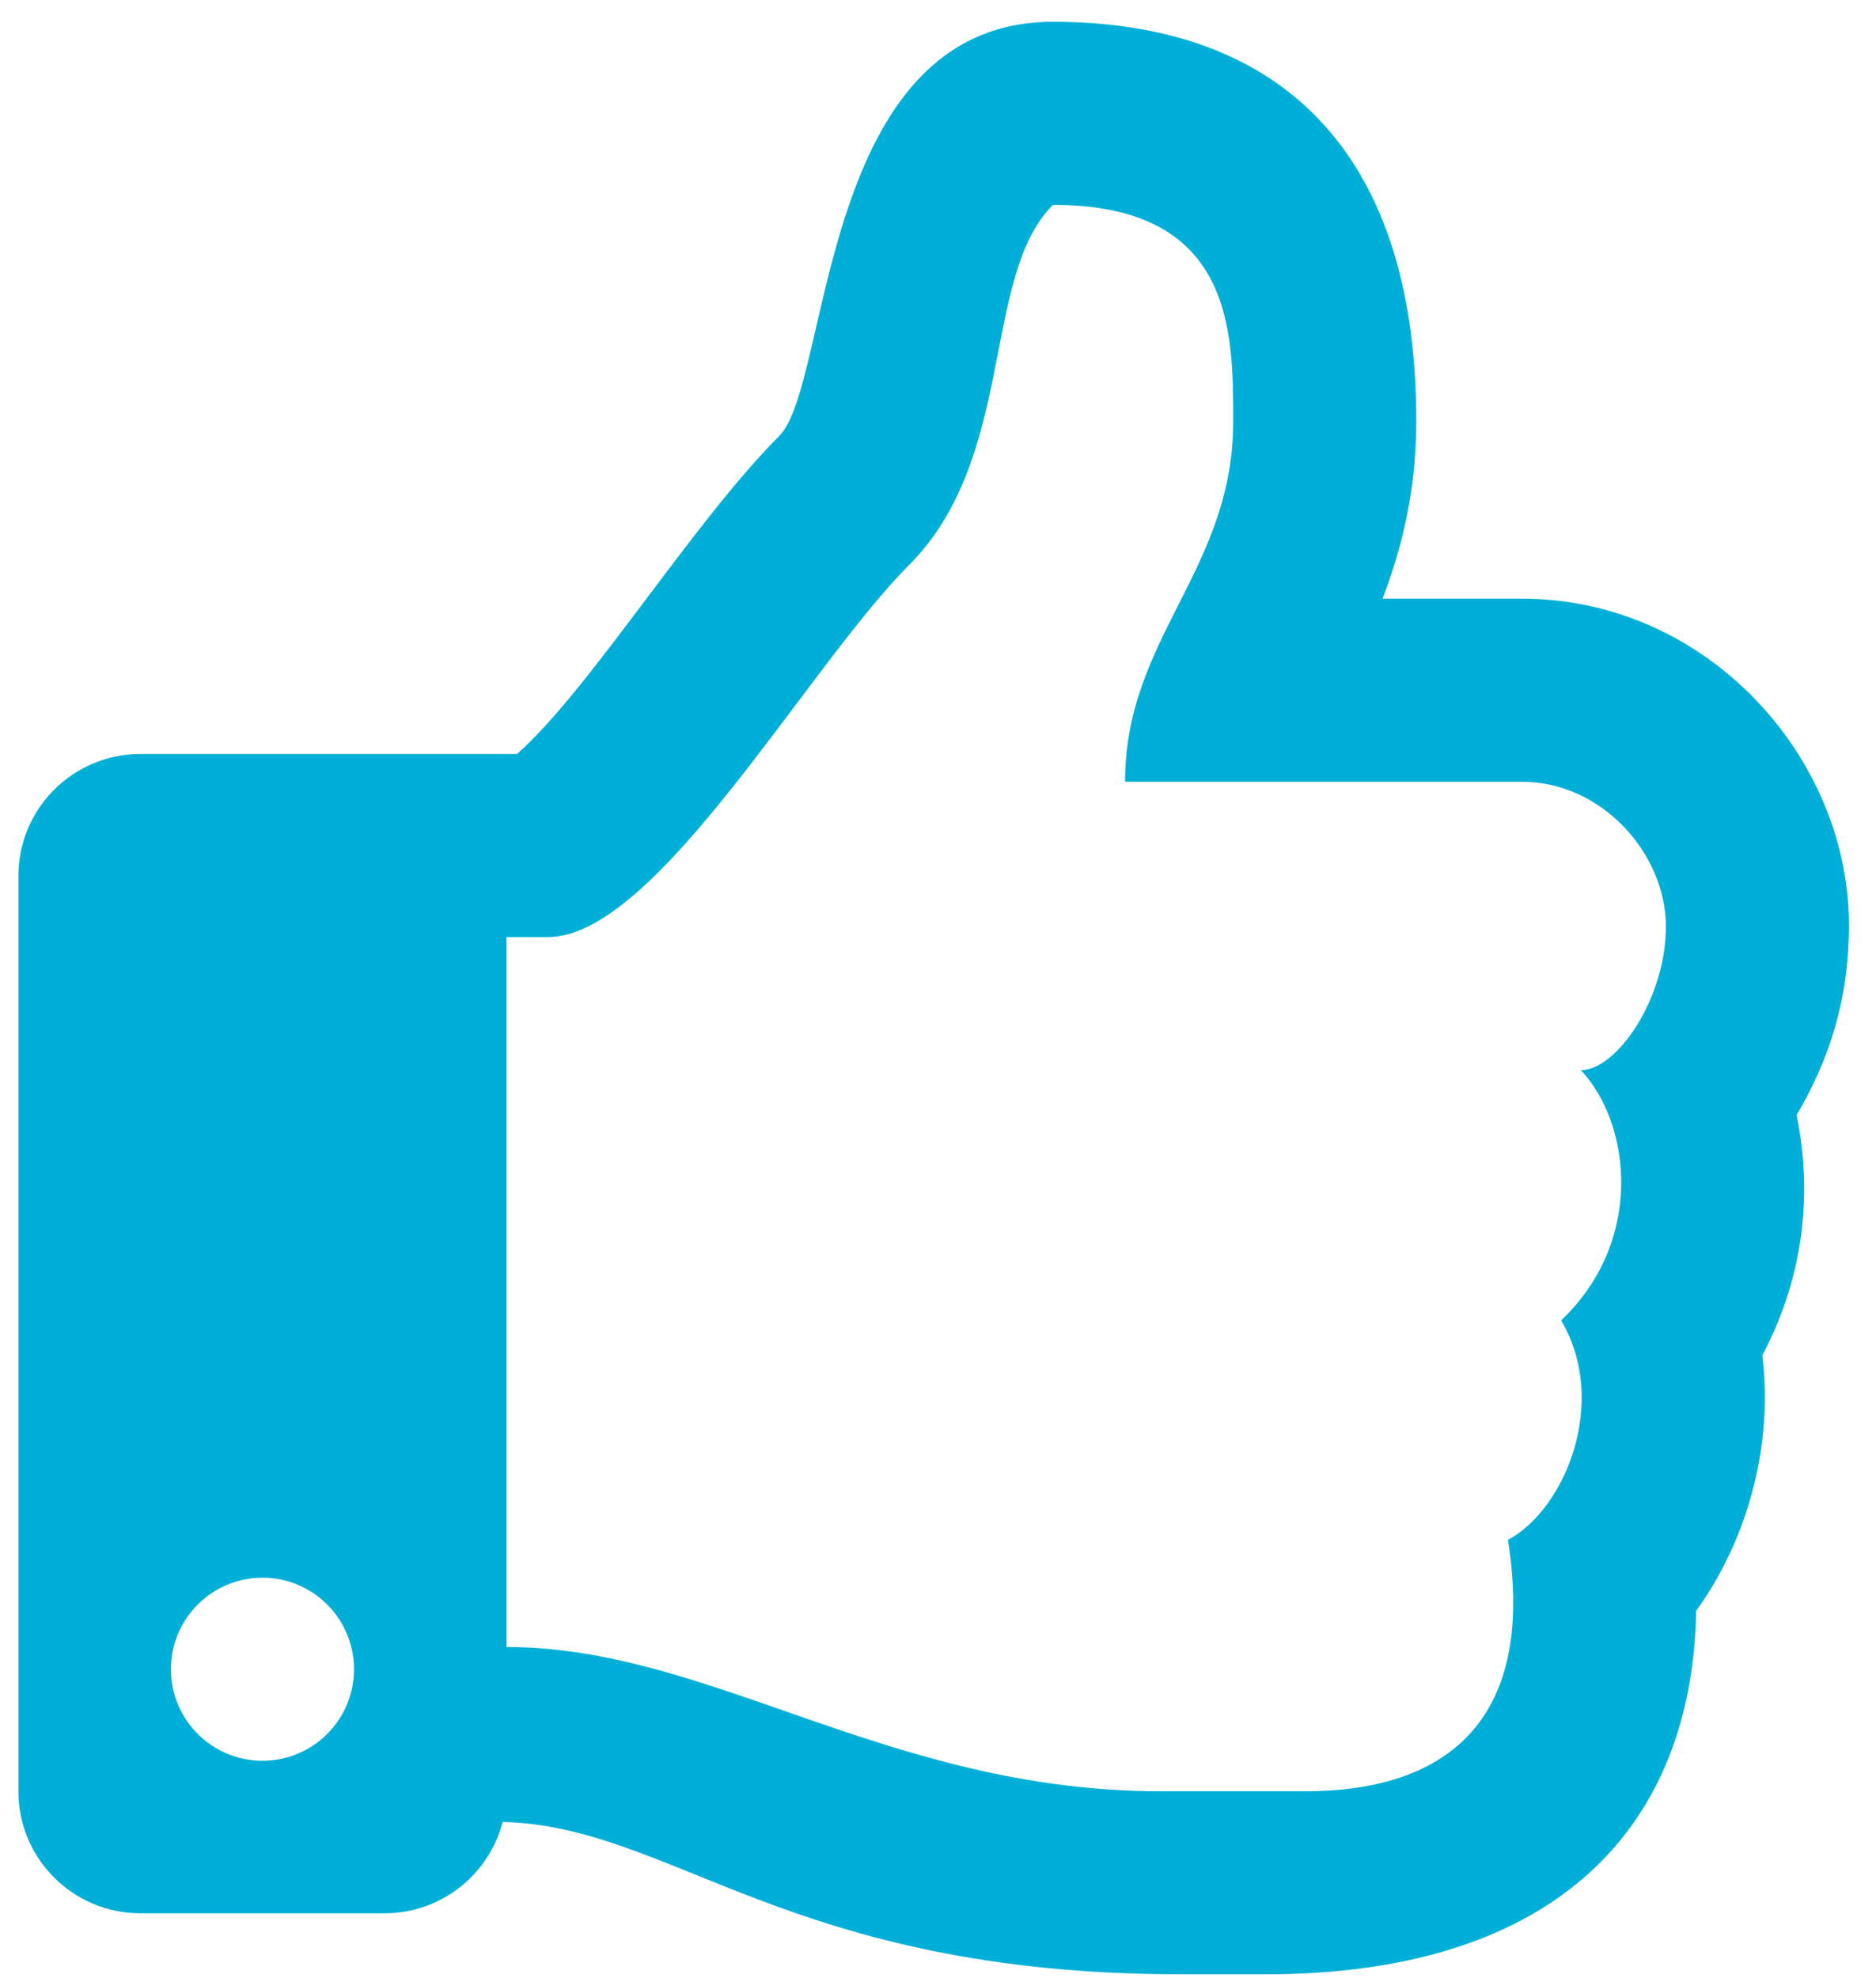 
<svg width="55px" height="58px" viewBox="0 0 55 58" version="1.1" xmlns="http://www.w3.org/2000/svg" xmlns:xlink="http://www.w3.org/1999/xlink">
    <!-- Generator: Sketch 50.2 (55047) - http://www.bohemiancoding.com/sketch -->
    <desc>Created with Sketch.</desc>
    <defs></defs>
    <g id="Welcome" stroke="none" stroke-width="1" fill="none" fill-rule="evenodd">
        <g id="OurTeam" transform="translate(-1187, -608)" fill="#00AFD7" fill-rule="nonzero">
            <g id="thumbs-up" transform="translate(1187.539, 608.639)">
                <path d="M52.132,32.054 C53.113,30.394 53.668,28.623 53.668,26.482 C53.668,21.56 49.506,16.913 44.072,16.913 L39.994,16.913 C40.544,15.481 40.983,13.768 40.983,11.71 C40.983,3.571 36.769,0 30.331,0 C23.443,0 23.836,10.614 22.308,12.142 C19.765,14.686 16.76,19.572 14.62,21.467 L3.578,21.467 C1.602,21.467 0,23.069 0,25.045 L0,51.879 C0,53.855 1.602,55.456 3.578,55.456 L10.734,55.456 C12.399,55.456 13.798,54.319 14.197,52.779 C19.174,52.891 22.589,57.244 34.077,57.244 C34.884,57.244 35.778,57.245 36.561,57.245 C45.183,57.245 49.082,52.838 49.189,46.587 C50.678,44.527 51.458,41.765 51.127,39.097 C52.229,37.034 52.655,34.586 52.132,32.054 Z M45.228,38.073 C46.633,40.435 45.369,43.597 43.67,44.509 C44.531,49.963 41.701,51.878 37.731,51.878 L33.502,51.878 C25.492,51.878 20.305,47.649 14.311,47.649 L14.311,26.834 L15.532,26.834 C18.703,26.834 23.133,18.908 26.103,15.937 C29.273,12.766 28.217,7.481 30.331,5.367 C35.616,5.367 35.616,9.054 35.616,11.71 C35.616,16.089 32.445,18.051 32.445,22.28 L44.072,22.28 C46.432,22.28 48.291,24.394 48.301,26.508 C48.311,28.622 46.867,30.736 45.811,30.736 C47.319,32.363 47.641,35.794 45.228,38.073 Z M9.839,48.301 C9.839,49.783 8.638,50.984 7.156,50.984 C5.674,50.984 4.472,49.783 4.472,48.301 C4.472,46.819 5.674,45.617 7.156,45.617 C8.638,45.617 9.839,46.819 9.839,48.301 Z" id="Shape"></path>
            </g>
        </g>
    </g>
</svg>